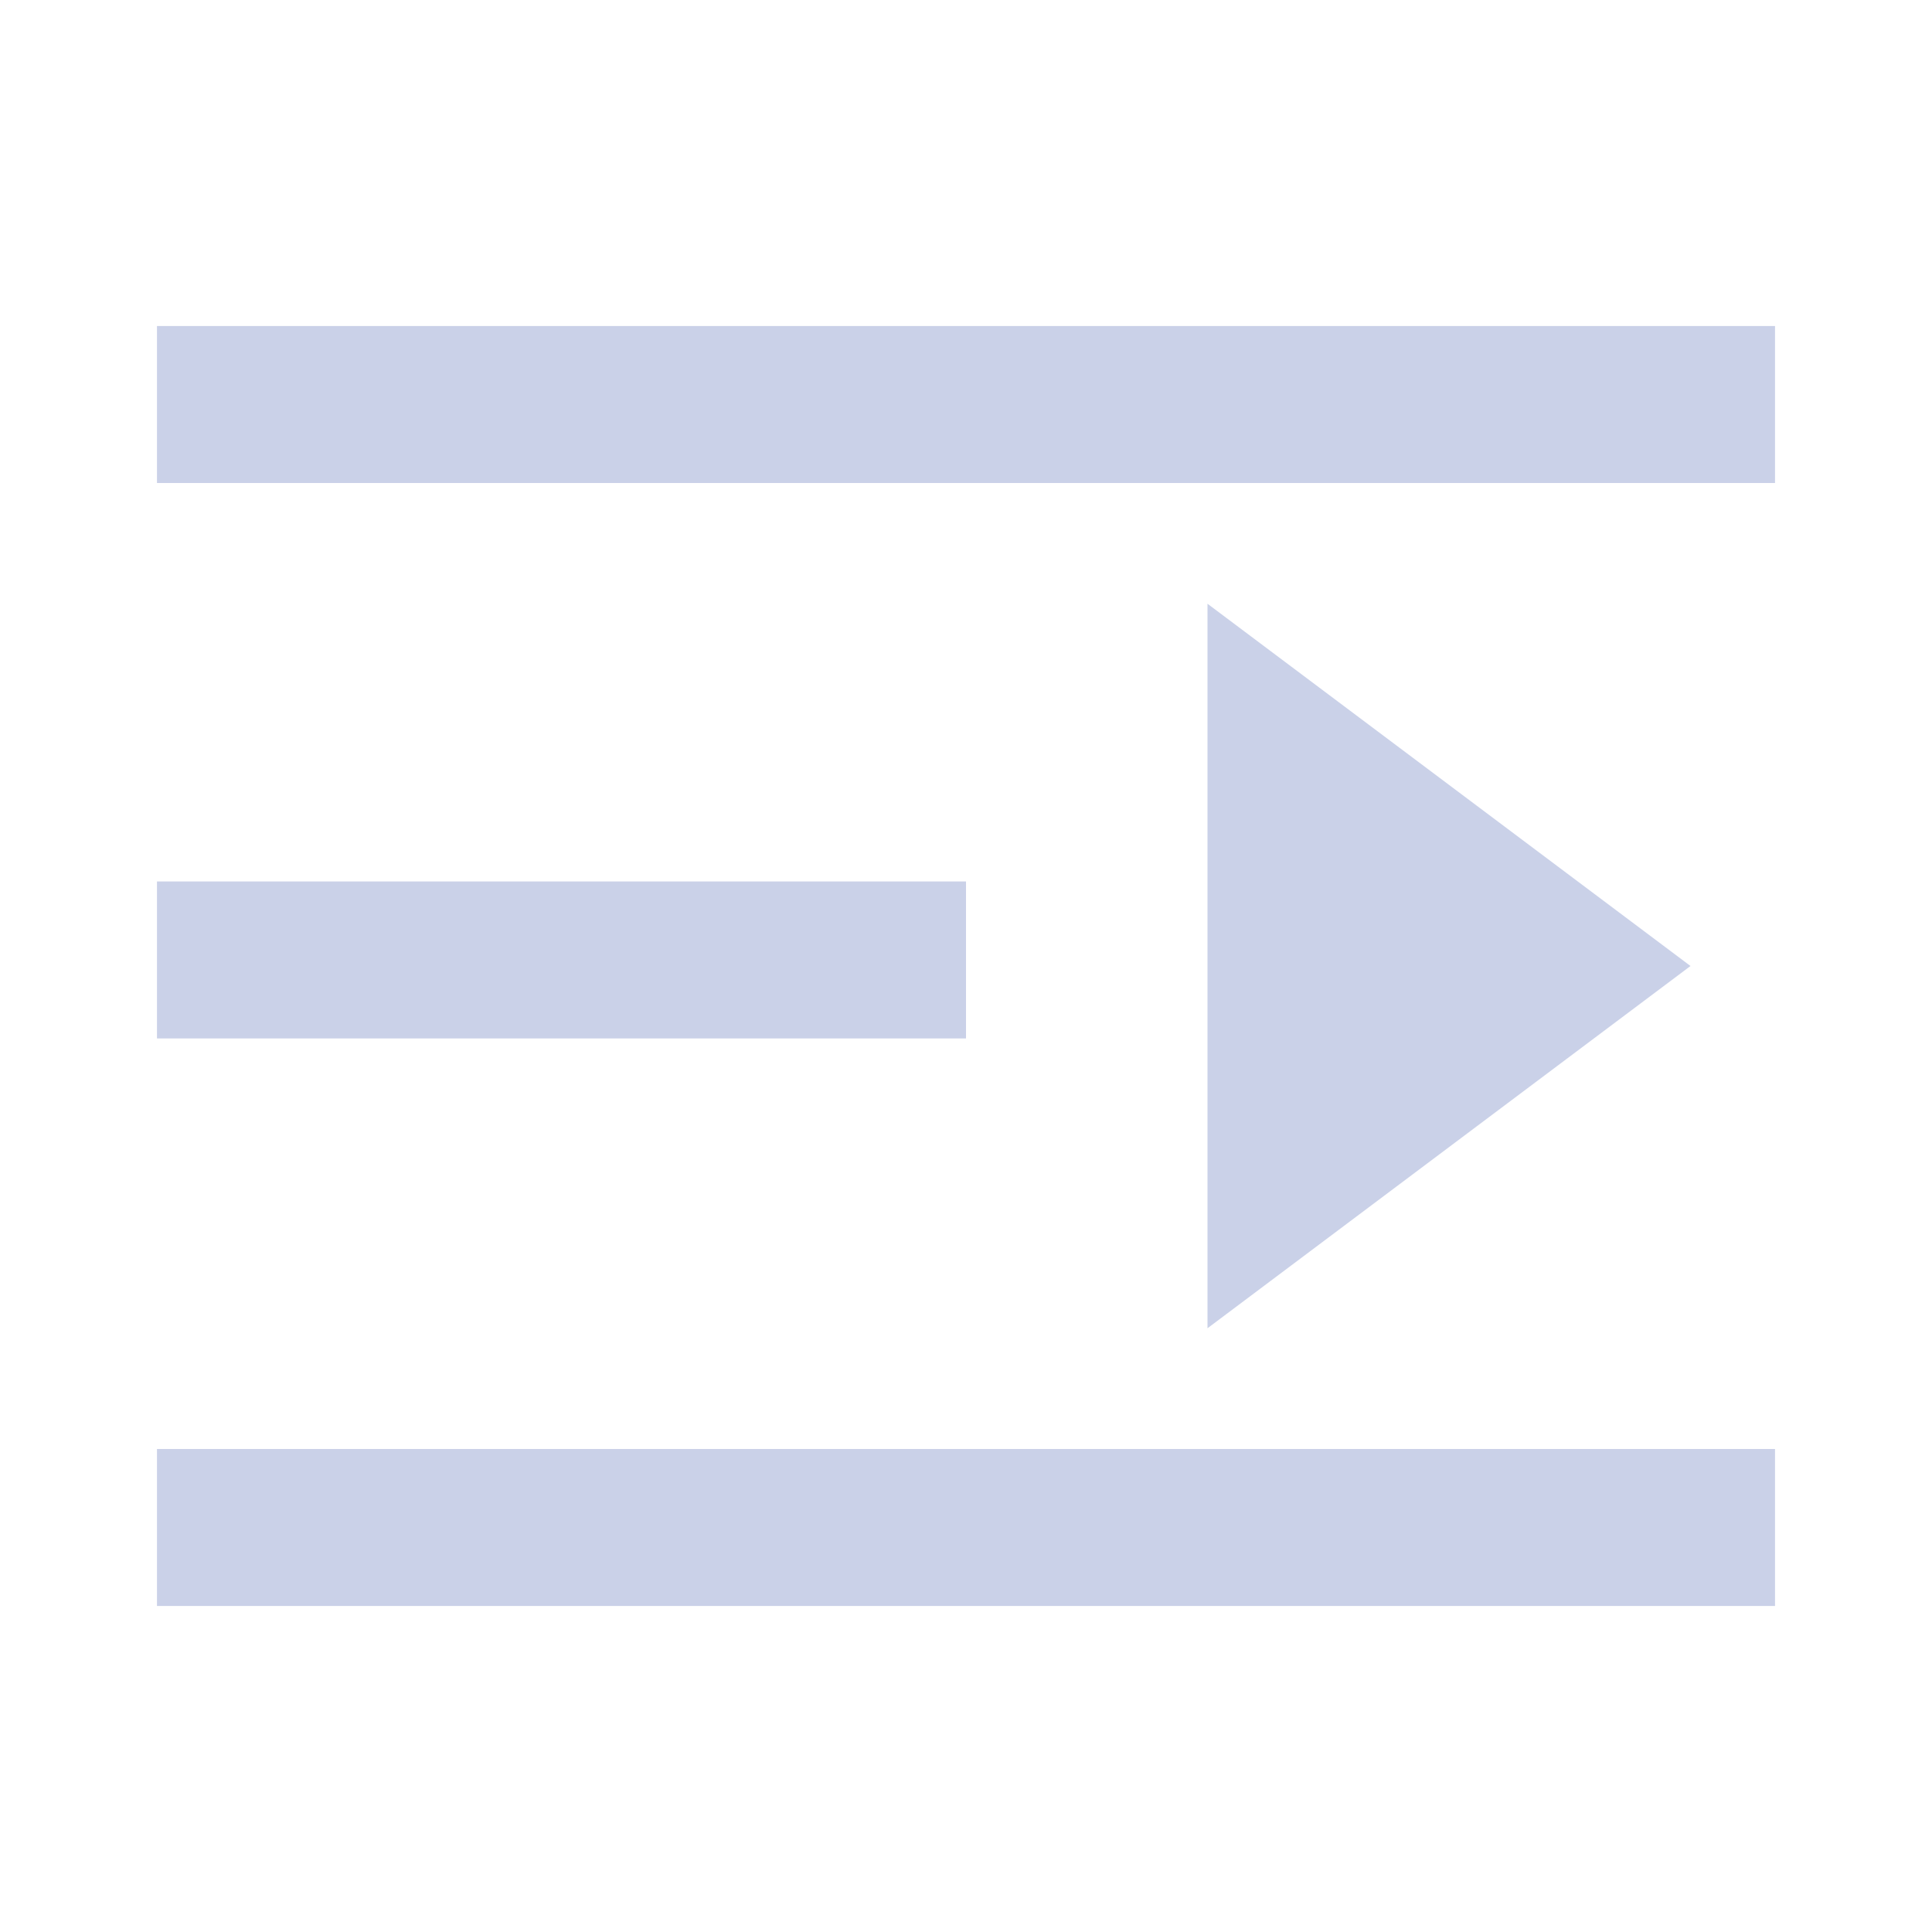 <?xml version="1.0" standalone="no"?><!DOCTYPE svg PUBLIC "-//W3C//DTD SVG 1.1//EN" "http://www.w3.org/Graphics/SVG/1.1/DTD/svg11.dtd"><svg t="1573196867219" class="icon" viewBox="0 0 1024 1024" version="1.1" xmlns="http://www.w3.org/2000/svg" p-id="3119" xmlns:xlink="http://www.w3.org/1999/xlink" width="200" height="200"><defs><style type="text/css"></style></defs><path d="M940.8 768v83.2H83.2V768h857.6zM640 320l256 192-256 192V320zM512 467.2v83.2H83.2V467.2H512z m428.8-294.4V256H83.2V172.8h857.6z" fill="#CAD1E8" p-id="3120"></path></svg>